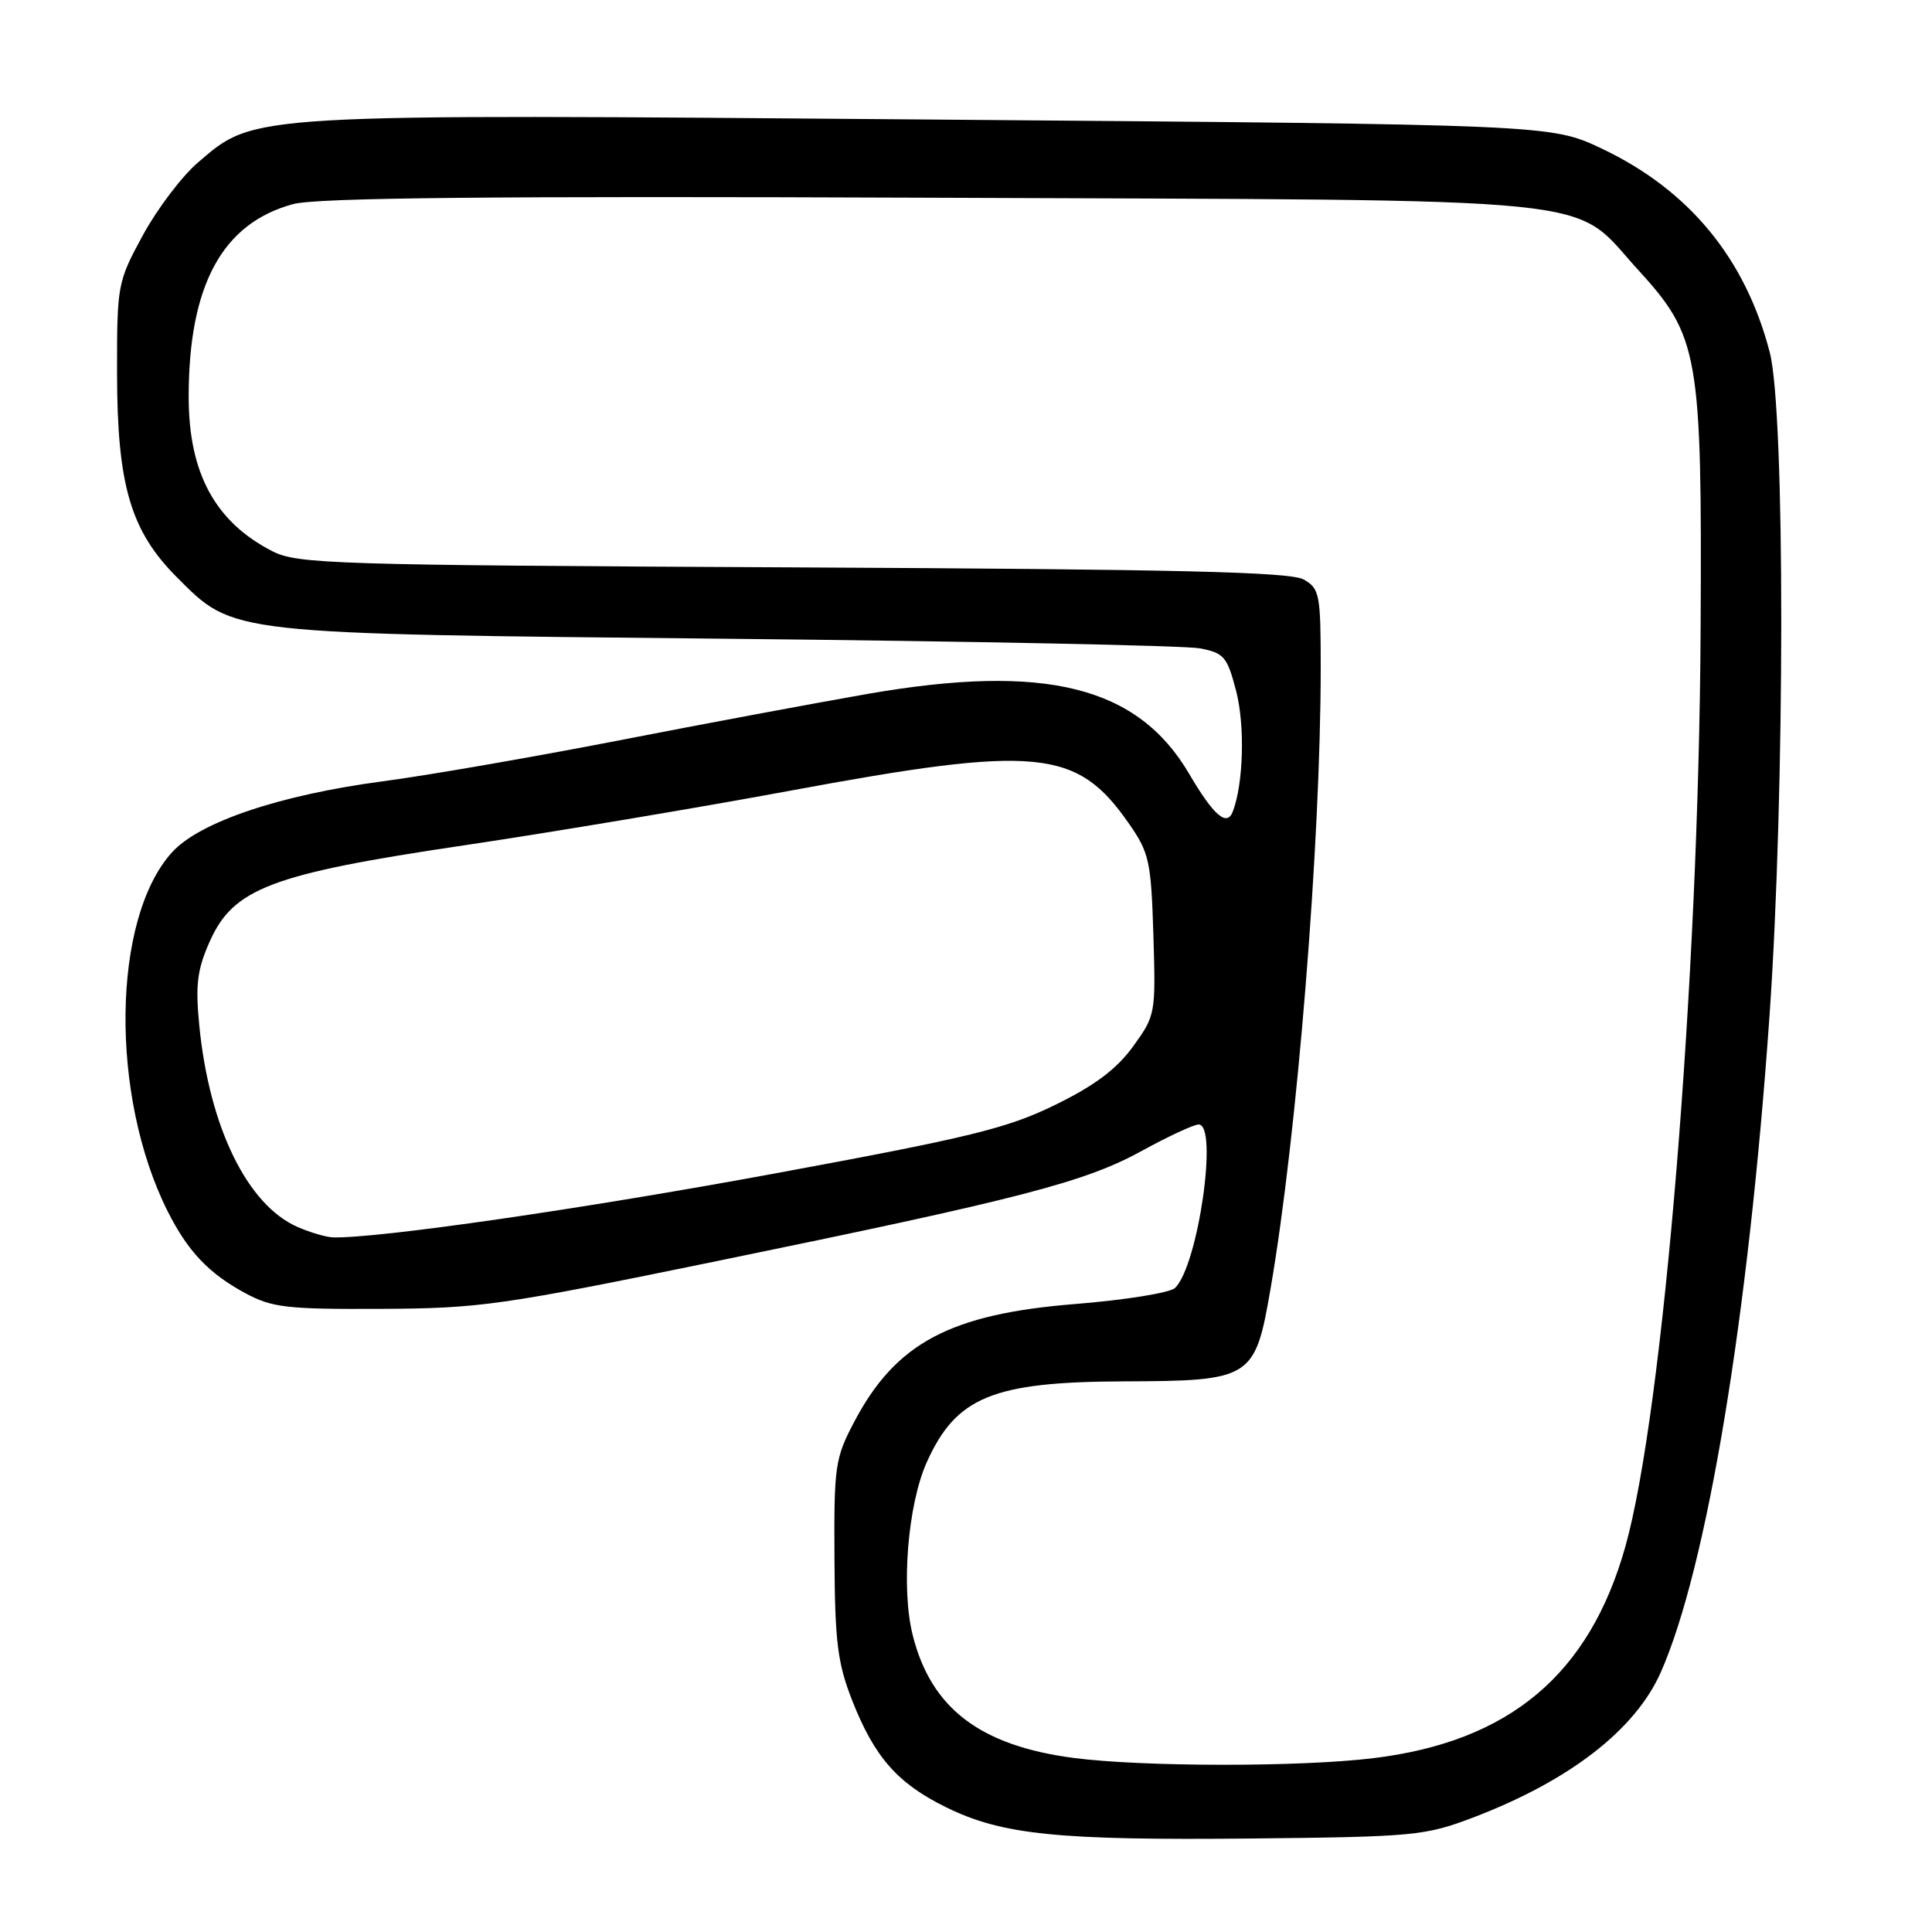 <?xml version="1.0" encoding="UTF-8" standalone="no"?>
<!DOCTYPE svg PUBLIC "-//W3C//DTD SVG 1.1//EN" "http://www.w3.org/Graphics/SVG/1.1/DTD/svg11.dtd" >
<svg xmlns="http://www.w3.org/2000/svg" xmlns:xlink="http://www.w3.org/1999/xlink" version="1.1" viewBox="0 0 256 256">
 <g >
 <path fill="currentColor"
d=" M 195.12 240.86 C 207.94 235.99 216.69 229.22 220.07 221.57 C 226.18 207.74 231.68 174.49 234.47 134.59 C 236.53 105.07 236.55 54.54 234.50 46.68 C 231.26 34.21 223.79 25.17 212.24 19.69 C 205.50 16.50 205.50 16.50 123.50 15.84 C 32.29 15.10 33.85 15.01 26.22 21.54 C 24.10 23.36 20.82 27.69 18.93 31.17 C 15.56 37.38 15.50 37.72 15.51 49.50 C 15.53 64.30 17.31 70.36 23.45 76.50 C 31.05 84.10 29.91 83.97 96.50 84.64 C 128.95 84.97 157.07 85.54 159.00 85.91 C 162.19 86.52 162.61 87.02 163.79 91.54 C 164.98 96.12 164.77 103.84 163.35 107.54 C 162.57 109.58 160.81 108.06 157.59 102.57 C 150.77 90.92 138.52 87.86 115.00 91.94 C 108.12 93.14 93.28 95.91 82.00 98.11 C 70.72 100.30 56.64 102.75 50.70 103.53 C 37.06 105.34 26.41 108.93 22.78 112.95 C 14.82 121.76 14.54 145.18 22.20 160.47 C 24.88 165.81 27.66 168.74 32.50 171.35 C 36.07 173.27 38.00 173.49 50.50 173.43 C 63.62 173.37 66.41 172.97 95.00 167.10 C 135.39 158.81 143.79 156.63 151.33 152.48 C 154.81 150.57 158.19 149.00 158.83 149.00 C 161.45 149.00 158.75 167.72 155.70 170.66 C 155.04 171.30 149.08 172.26 142.45 172.79 C 125.89 174.12 118.70 177.95 113.20 188.38 C 110.65 193.21 110.50 194.24 110.57 206.50 C 110.63 217.53 110.98 220.37 112.90 225.27 C 115.86 232.83 118.94 236.33 125.40 239.49 C 132.82 243.13 140.19 243.87 166.00 243.61 C 187.32 243.39 188.85 243.24 195.12 240.86 Z  M 142.29 232.94 C 129.88 231.32 123.37 226.37 120.94 216.67 C 119.38 210.49 120.28 199.40 122.79 193.78 C 126.68 185.11 131.52 183.11 148.80 183.04 C 165.88 182.98 166.29 182.72 168.35 170.79 C 171.87 150.44 175.00 111.67 175.00 88.50 C 175.00 78.73 174.86 77.99 172.75 76.79 C 171.00 75.78 156.06 75.43 105.07 75.18 C 43.98 74.88 39.40 74.74 36.07 73.03 C 28.50 69.14 25.00 62.68 25.00 52.58 C 25.00 37.78 29.46 29.57 38.86 27.04 C 41.99 26.20 64.95 25.97 123.33 26.20 C 214.86 26.56 208.02 25.86 216.99 35.68 C 225.14 44.60 225.53 46.82 225.34 83.50 C 225.10 129.82 220.39 187.11 215.36 204.96 C 210.59 221.88 200.02 230.76 182.03 232.96 C 172.35 234.15 151.48 234.13 142.29 232.94 Z  M 39.45 162.59 C 32.78 159.69 27.74 149.37 26.41 135.92 C 25.88 130.53 26.12 128.51 27.77 124.80 C 30.90 117.71 35.93 115.80 61.50 112.01 C 73.05 110.29 92.40 107.05 104.50 104.81 C 137.49 98.69 142.70 99.19 149.61 109.16 C 152.28 113.00 152.53 114.13 152.83 123.91 C 153.15 134.34 153.11 134.56 150.13 138.67 C 147.95 141.67 145.06 143.84 139.80 146.41 C 133.46 149.51 128.58 150.71 102.67 155.49 C 77.29 160.18 50.19 164.10 44.15 163.96 C 43.24 163.94 41.13 163.32 39.45 162.59 Z "/>
</g>
</svg>
